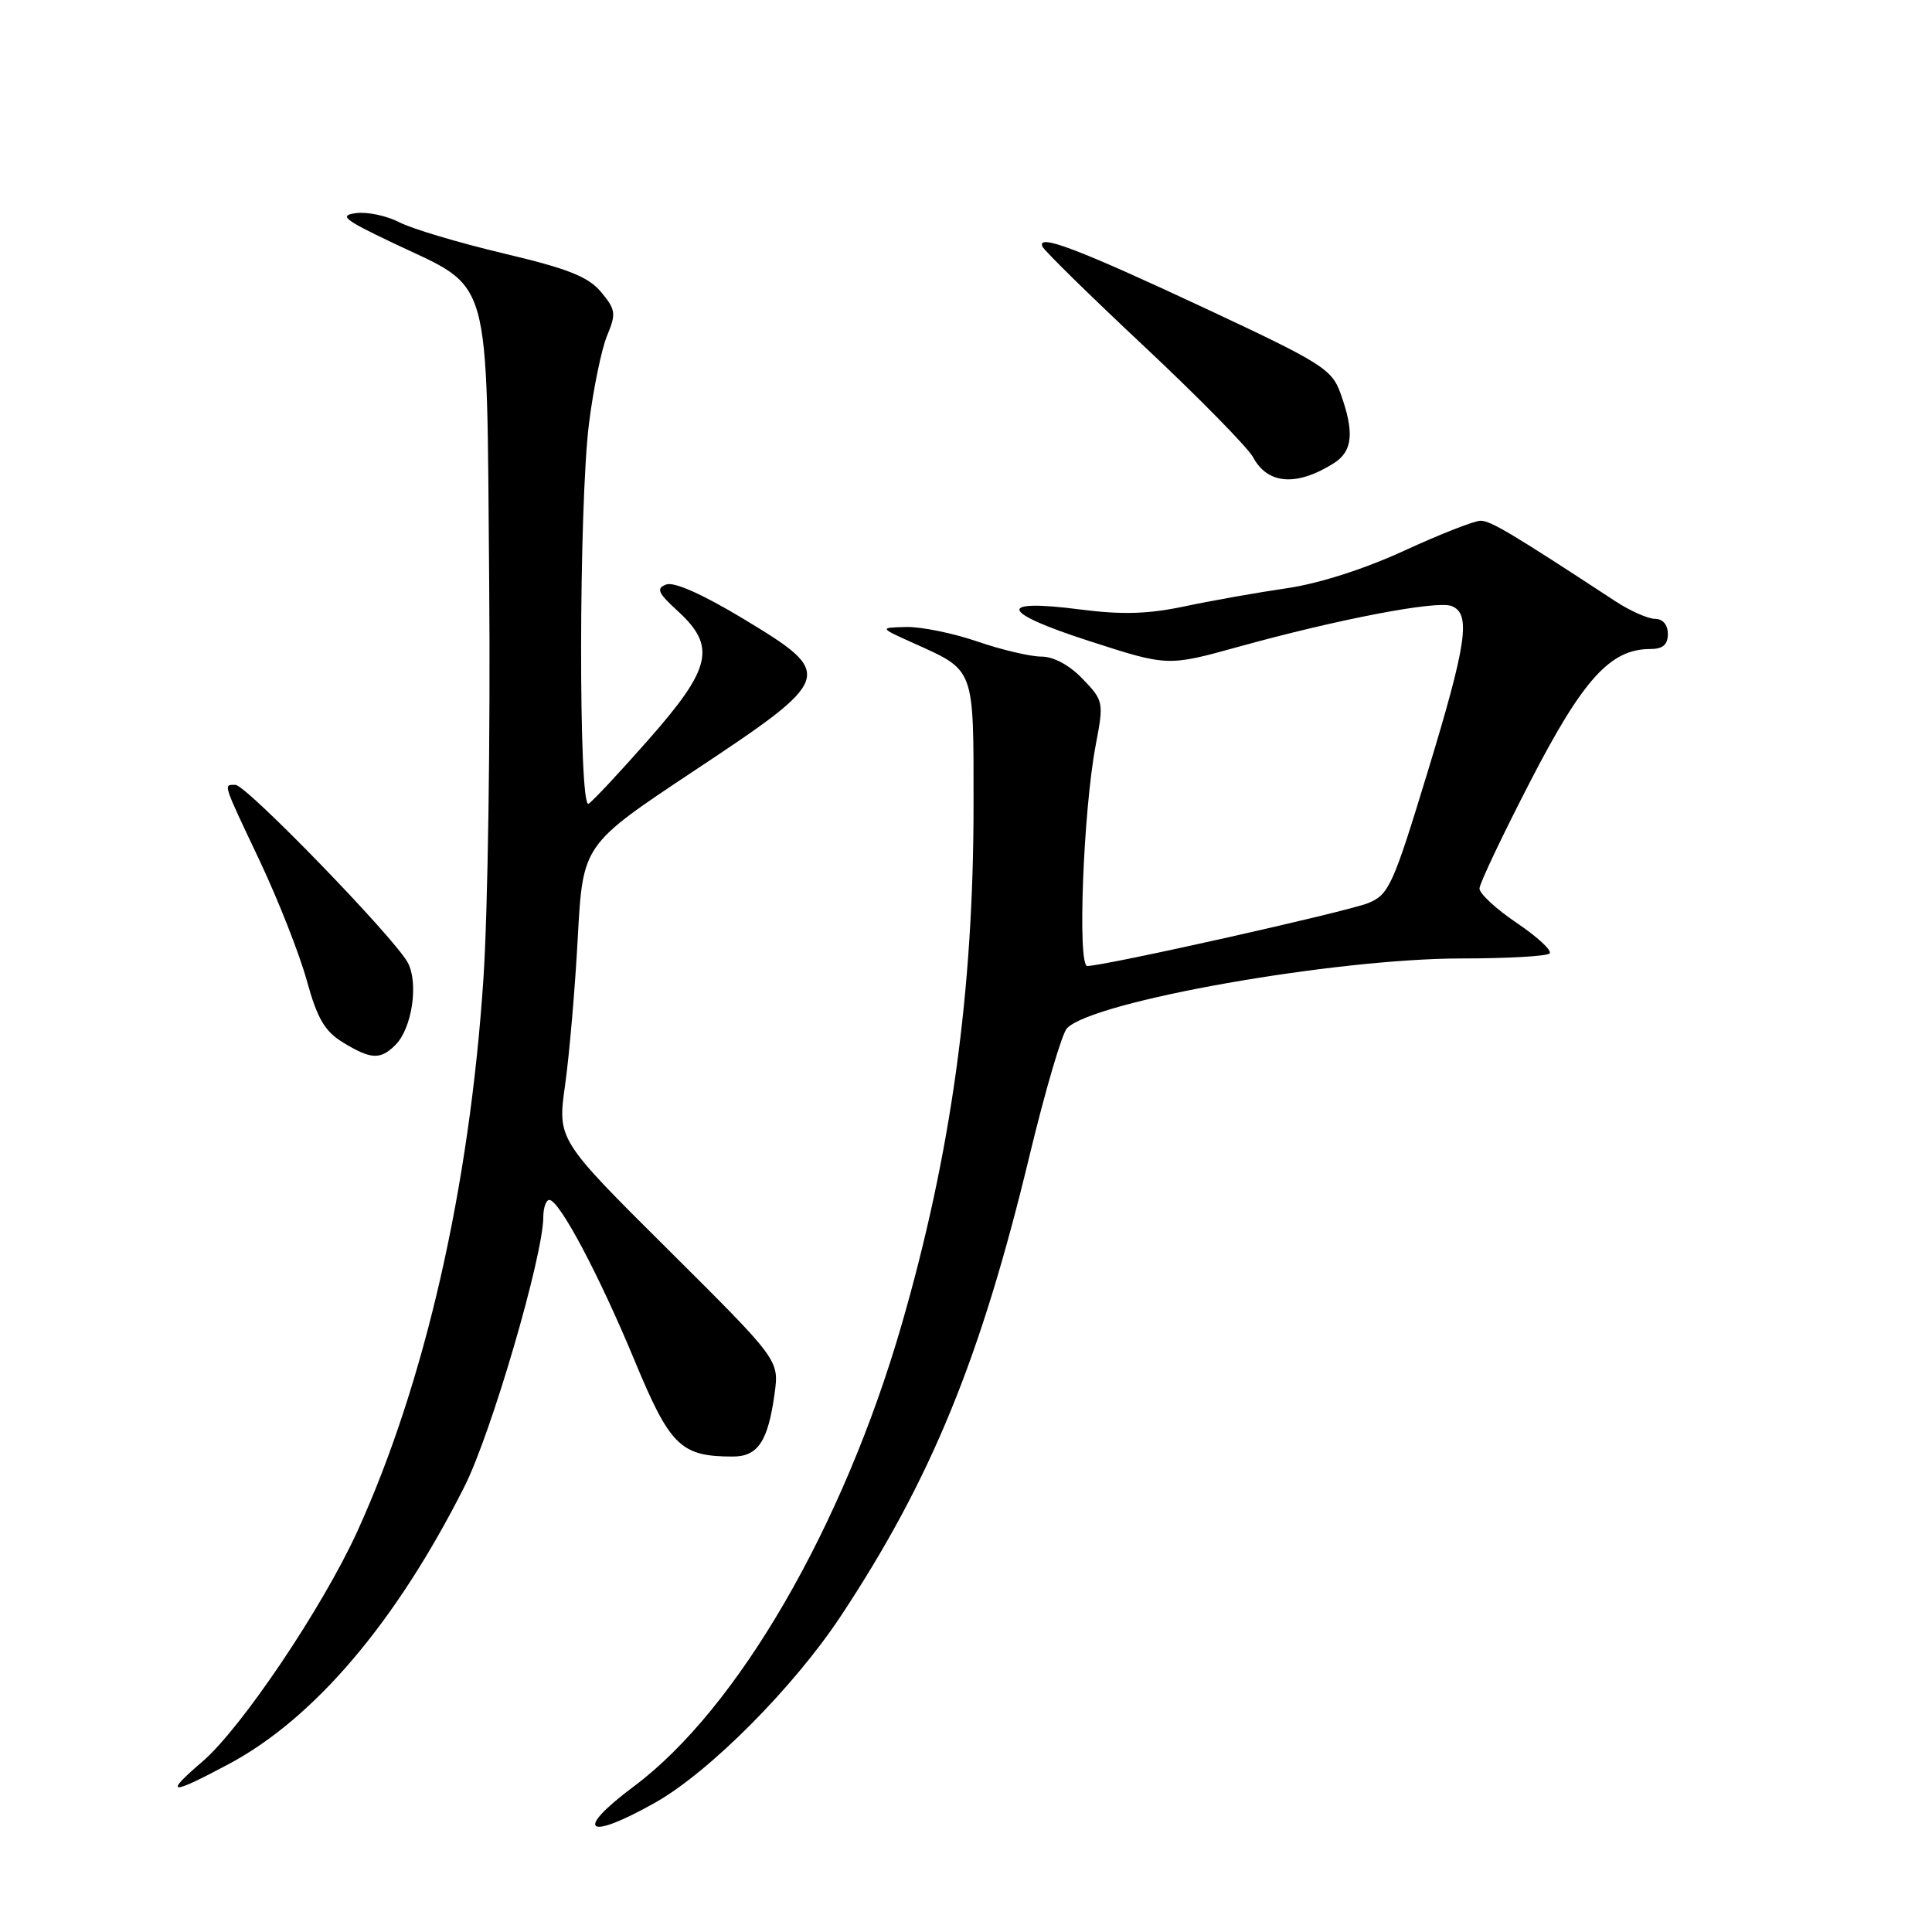 <?xml version="1.0" encoding="UTF-8" standalone="no"?>
<!DOCTYPE svg PUBLIC "-//W3C//DTD SVG 1.1//EN" "http://www.w3.org/Graphics/SVG/1.1/DTD/svg11.dtd" >
<svg xmlns="http://www.w3.org/2000/svg" xmlns:xlink="http://www.w3.org/1999/xlink" version="1.1" viewBox="0 0 256 256">
 <g >
 <path fill="currentColor"
d=" M 86.88 238.82 C 94.05 234.75 105.16 223.58 111.39 214.17 C 123.39 196.03 129.96 180.00 136.45 153.00 C 138.51 144.47 140.72 136.94 141.38 136.25 C 144.80 132.67 176.88 127.00 193.71 127.00 C 199.74 127.00 204.96 126.70 205.33 126.34 C 205.69 125.97 203.74 124.16 201.00 122.31 C 198.25 120.46 196.02 118.40 196.04 117.72 C 196.06 117.05 199.10 110.65 202.79 103.50 C 209.76 90.00 213.38 86.00 218.65 86.00 C 220.33 86.00 221.00 85.43 221.00 84.00 C 221.00 82.79 220.33 82.00 219.30 82.00 C 218.37 82.00 216.01 80.95 214.05 79.67 C 200.38 70.71 197.52 69.00 196.19 69.00 C 195.36 69.00 190.80 70.79 186.06 72.97 C 180.79 75.40 174.73 77.34 170.47 77.95 C 166.64 78.51 160.57 79.58 157.00 80.34 C 152.13 81.37 148.66 81.47 143.15 80.76 C 131.94 79.31 132.46 81.11 144.36 84.95 C 154.72 88.30 154.72 88.30 164.11 85.70 C 177.33 82.04 190.37 79.54 192.33 80.30 C 194.95 81.30 194.38 85.20 189.11 102.48 C 184.59 117.31 184.03 118.55 181.30 119.66 C 178.51 120.80 146.36 128.00 144.07 128.00 C 142.75 128.00 143.54 107.40 145.19 98.71 C 146.27 93.04 146.23 92.85 143.46 89.96 C 141.71 88.13 139.61 87.00 137.97 87.00 C 136.51 87.00 132.70 86.10 129.50 85.00 C 126.30 83.90 122.07 83.04 120.09 83.08 C 116.50 83.17 116.50 83.17 121.00 85.20 C 129.24 88.92 129.00 88.29 129.00 106.69 C 129.00 131.35 126.02 152.88 119.48 175.50 C 111.74 202.28 97.74 226.44 84.01 236.69 C 75.94 242.71 77.70 244.01 86.88 238.82 Z  M 30.27 233.77 C 41.62 227.73 52.46 214.98 61.53 197.00 C 65.09 189.97 71.98 166.41 71.99 161.25 C 72.00 160.01 72.36 159.00 72.79 159.00 C 74.11 159.00 79.38 168.93 84.07 180.24 C 88.79 191.63 90.19 193.00 97.11 193.00 C 100.43 193.00 101.77 190.98 102.64 184.65 C 103.24 180.21 103.24 180.21 88.55 165.60 C 73.86 151.00 73.86 151.00 74.88 143.75 C 75.44 139.76 76.20 130.97 76.56 124.21 C 77.23 111.93 77.23 111.93 91.86 102.21 C 110.61 89.77 110.73 89.39 98.52 82.01 C 93.14 78.76 89.30 77.05 88.28 77.45 C 86.91 77.97 87.17 78.56 89.82 80.98 C 94.93 85.65 94.28 88.53 85.99 97.94 C 82.14 102.31 78.54 106.17 77.99 106.50 C 76.64 107.34 76.68 66.97 78.05 56.07 C 78.63 51.46 79.71 46.25 80.44 44.48 C 81.66 41.56 81.59 41.03 79.64 38.69 C 77.94 36.66 75.27 35.60 66.73 33.58 C 60.80 32.17 54.58 30.32 52.91 29.45 C 51.24 28.59 48.66 28.04 47.18 28.24 C 44.88 28.54 45.57 29.10 52.00 32.16 C 65.34 38.50 64.45 35.36 64.82 77.33 C 64.99 97.22 64.65 120.82 64.05 129.77 C 62.21 157.37 56.30 183.26 47.35 202.91 C 42.75 212.99 31.97 229.01 26.81 233.43 C 21.65 237.85 22.48 237.93 30.27 233.77 Z  M 52.39 138.47 C 54.60 136.26 55.49 130.29 54.03 127.55 C 52.26 124.25 32.63 104.00 31.20 104.00 C 29.58 104.00 29.43 103.53 34.44 114.12 C 36.87 119.28 39.67 126.37 40.64 129.89 C 42.04 134.97 43.03 136.66 45.45 138.13 C 49.16 140.40 50.40 140.45 52.39 138.47 Z  M 176.75 61.37 C 179.25 59.79 179.49 57.27 177.61 52.08 C 176.47 48.91 175.10 48.06 159.66 40.84 C 142.82 32.97 137.41 30.91 138.12 32.66 C 138.33 33.18 144.42 39.16 151.66 45.94 C 158.89 52.73 165.37 59.33 166.05 60.60 C 167.98 64.20 171.83 64.48 176.75 61.37 Z "/>
</g>
</svg>